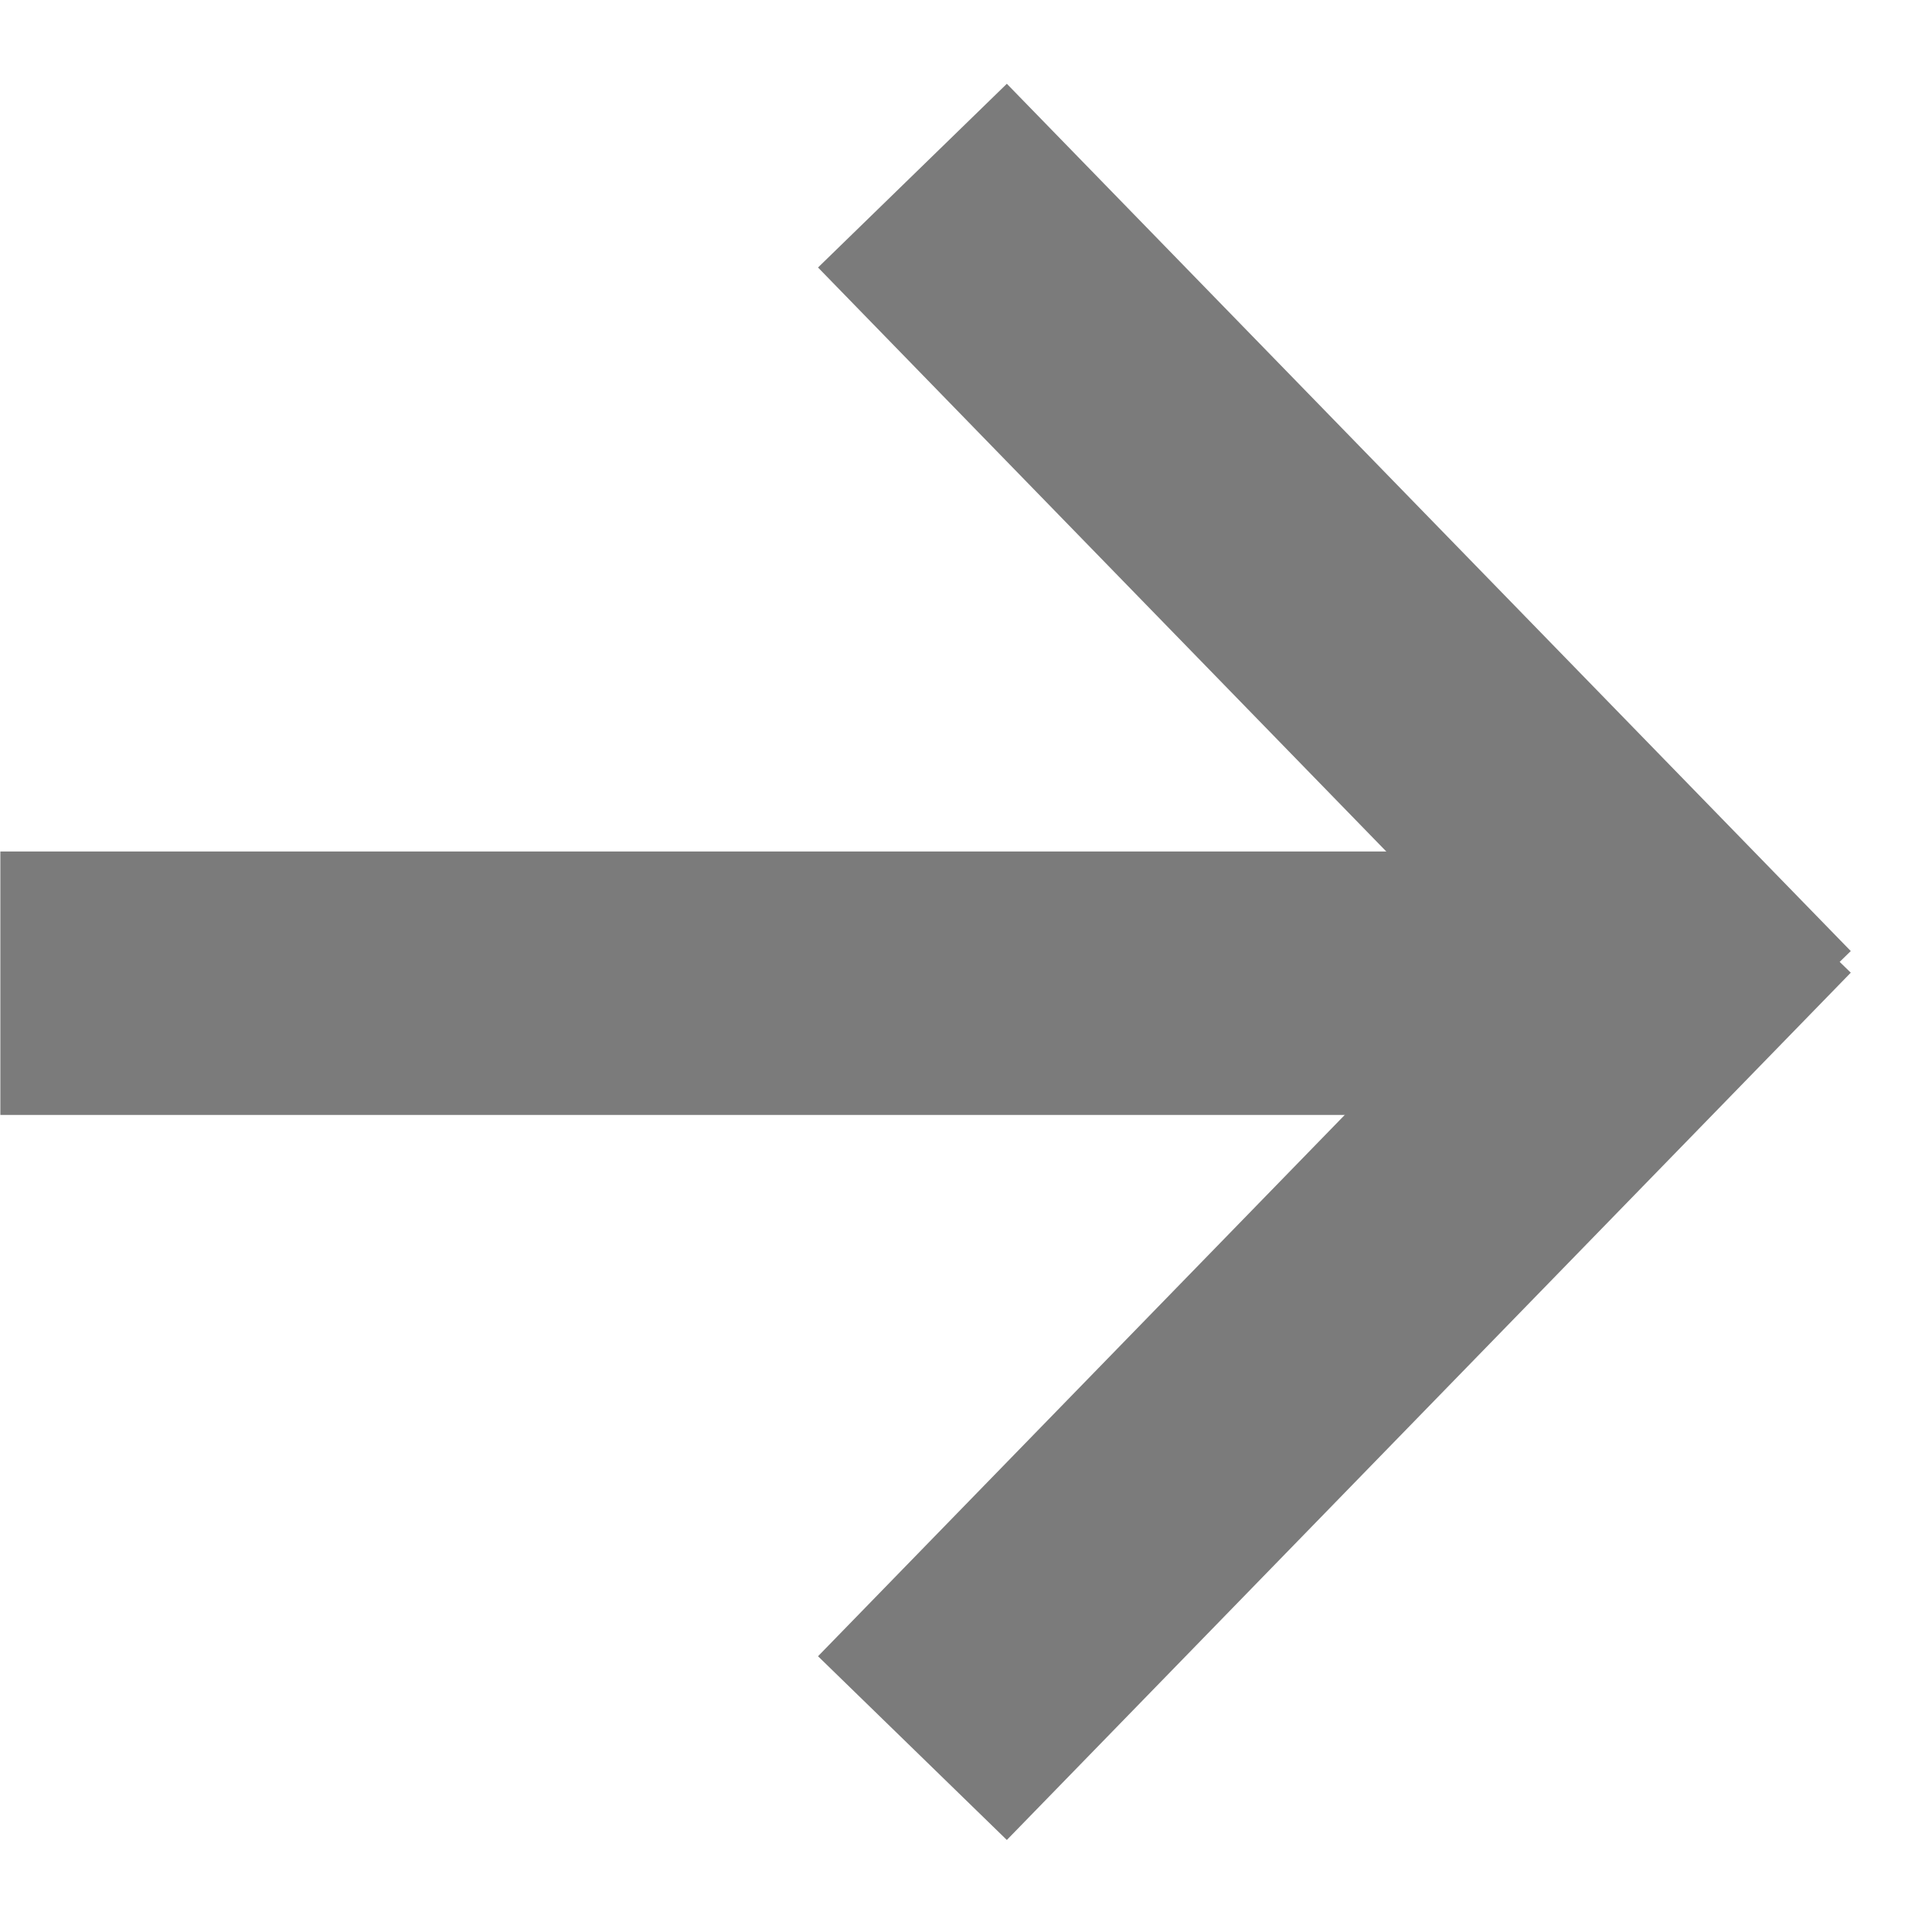 <svg width="11" height="11" viewBox="0 0 11 11" fill="none" xmlns="http://www.w3.org/2000/svg">
<path d="M0.002 5.598H9.002" stroke="#7B7B7B" stroke-width="1.5"/>
<path d="M5.195 1L10 5.938" stroke="#7B7B7B" stroke-width="1.5"/>
<path d="M5.195 9.953L10 5.015" stroke="#7B7B7B" stroke-width="1.5"/>
</svg>

